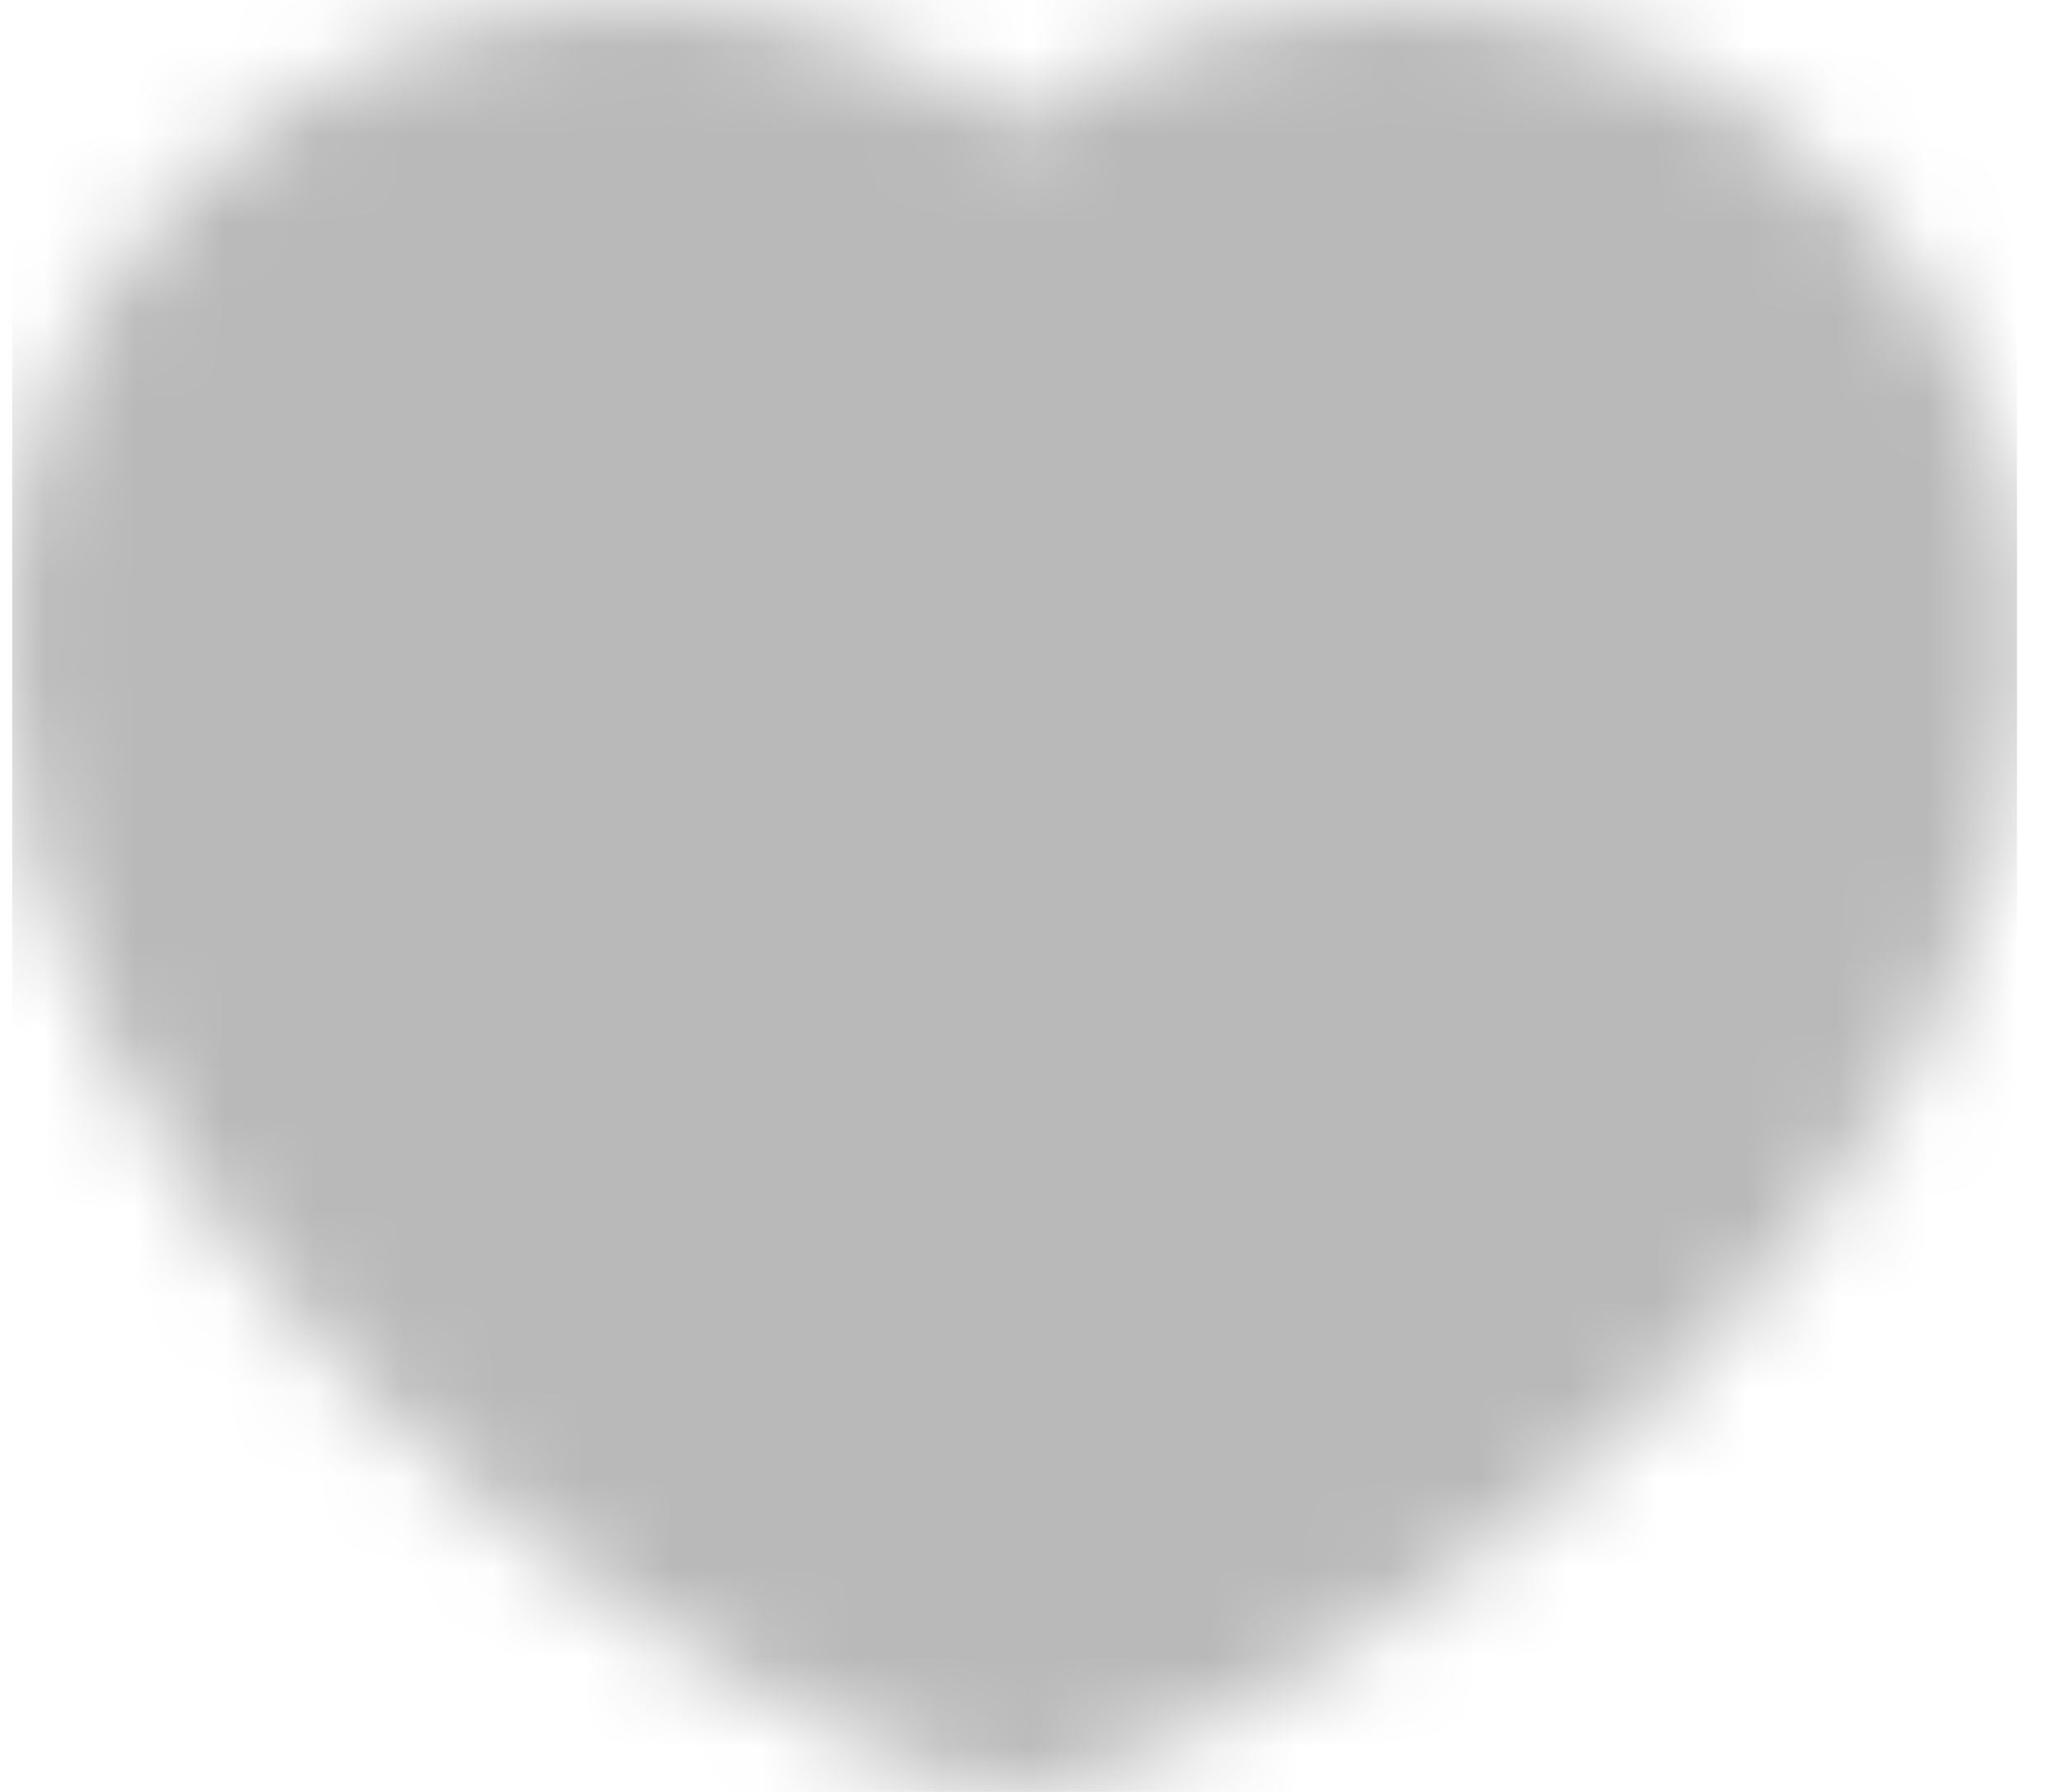<svg width="23" height="20" viewBox="0 0 23 20" fill="none" xmlns="http://www.w3.org/2000/svg">
<g id="Mask group">
<mask id="mask0_128_1786" style="mask-type:luminance" maskUnits="userSpaceOnUse" x="0" y="0" width="23" height="20">
<g id="Group">
<path id="Vector" d="M7.127 2C4.296 2 2 4.296 2 7.127C2 12.255 8.06 16.916 11.322 18C14.585 16.916 20.645 12.255 20.645 7.127C20.645 4.296 18.349 2 15.517 2C13.784 2 12.25 2.861 11.322 4.179C10.85 3.505 10.222 2.956 9.491 2.576C8.761 2.197 7.95 1.999 7.127 2Z" fill="white" stroke="white" stroke-width="4" stroke-linecap="round" stroke-linejoin="round"/>
</g>
</mask>
<g mask="url(#mask0_128_1786)">
<path id="Vector_2" d="M0.136 -1.729H22.509V20.645H0.136V-1.729Z" fill="#B9B9B9"/>
</g>
</g>
</svg>
